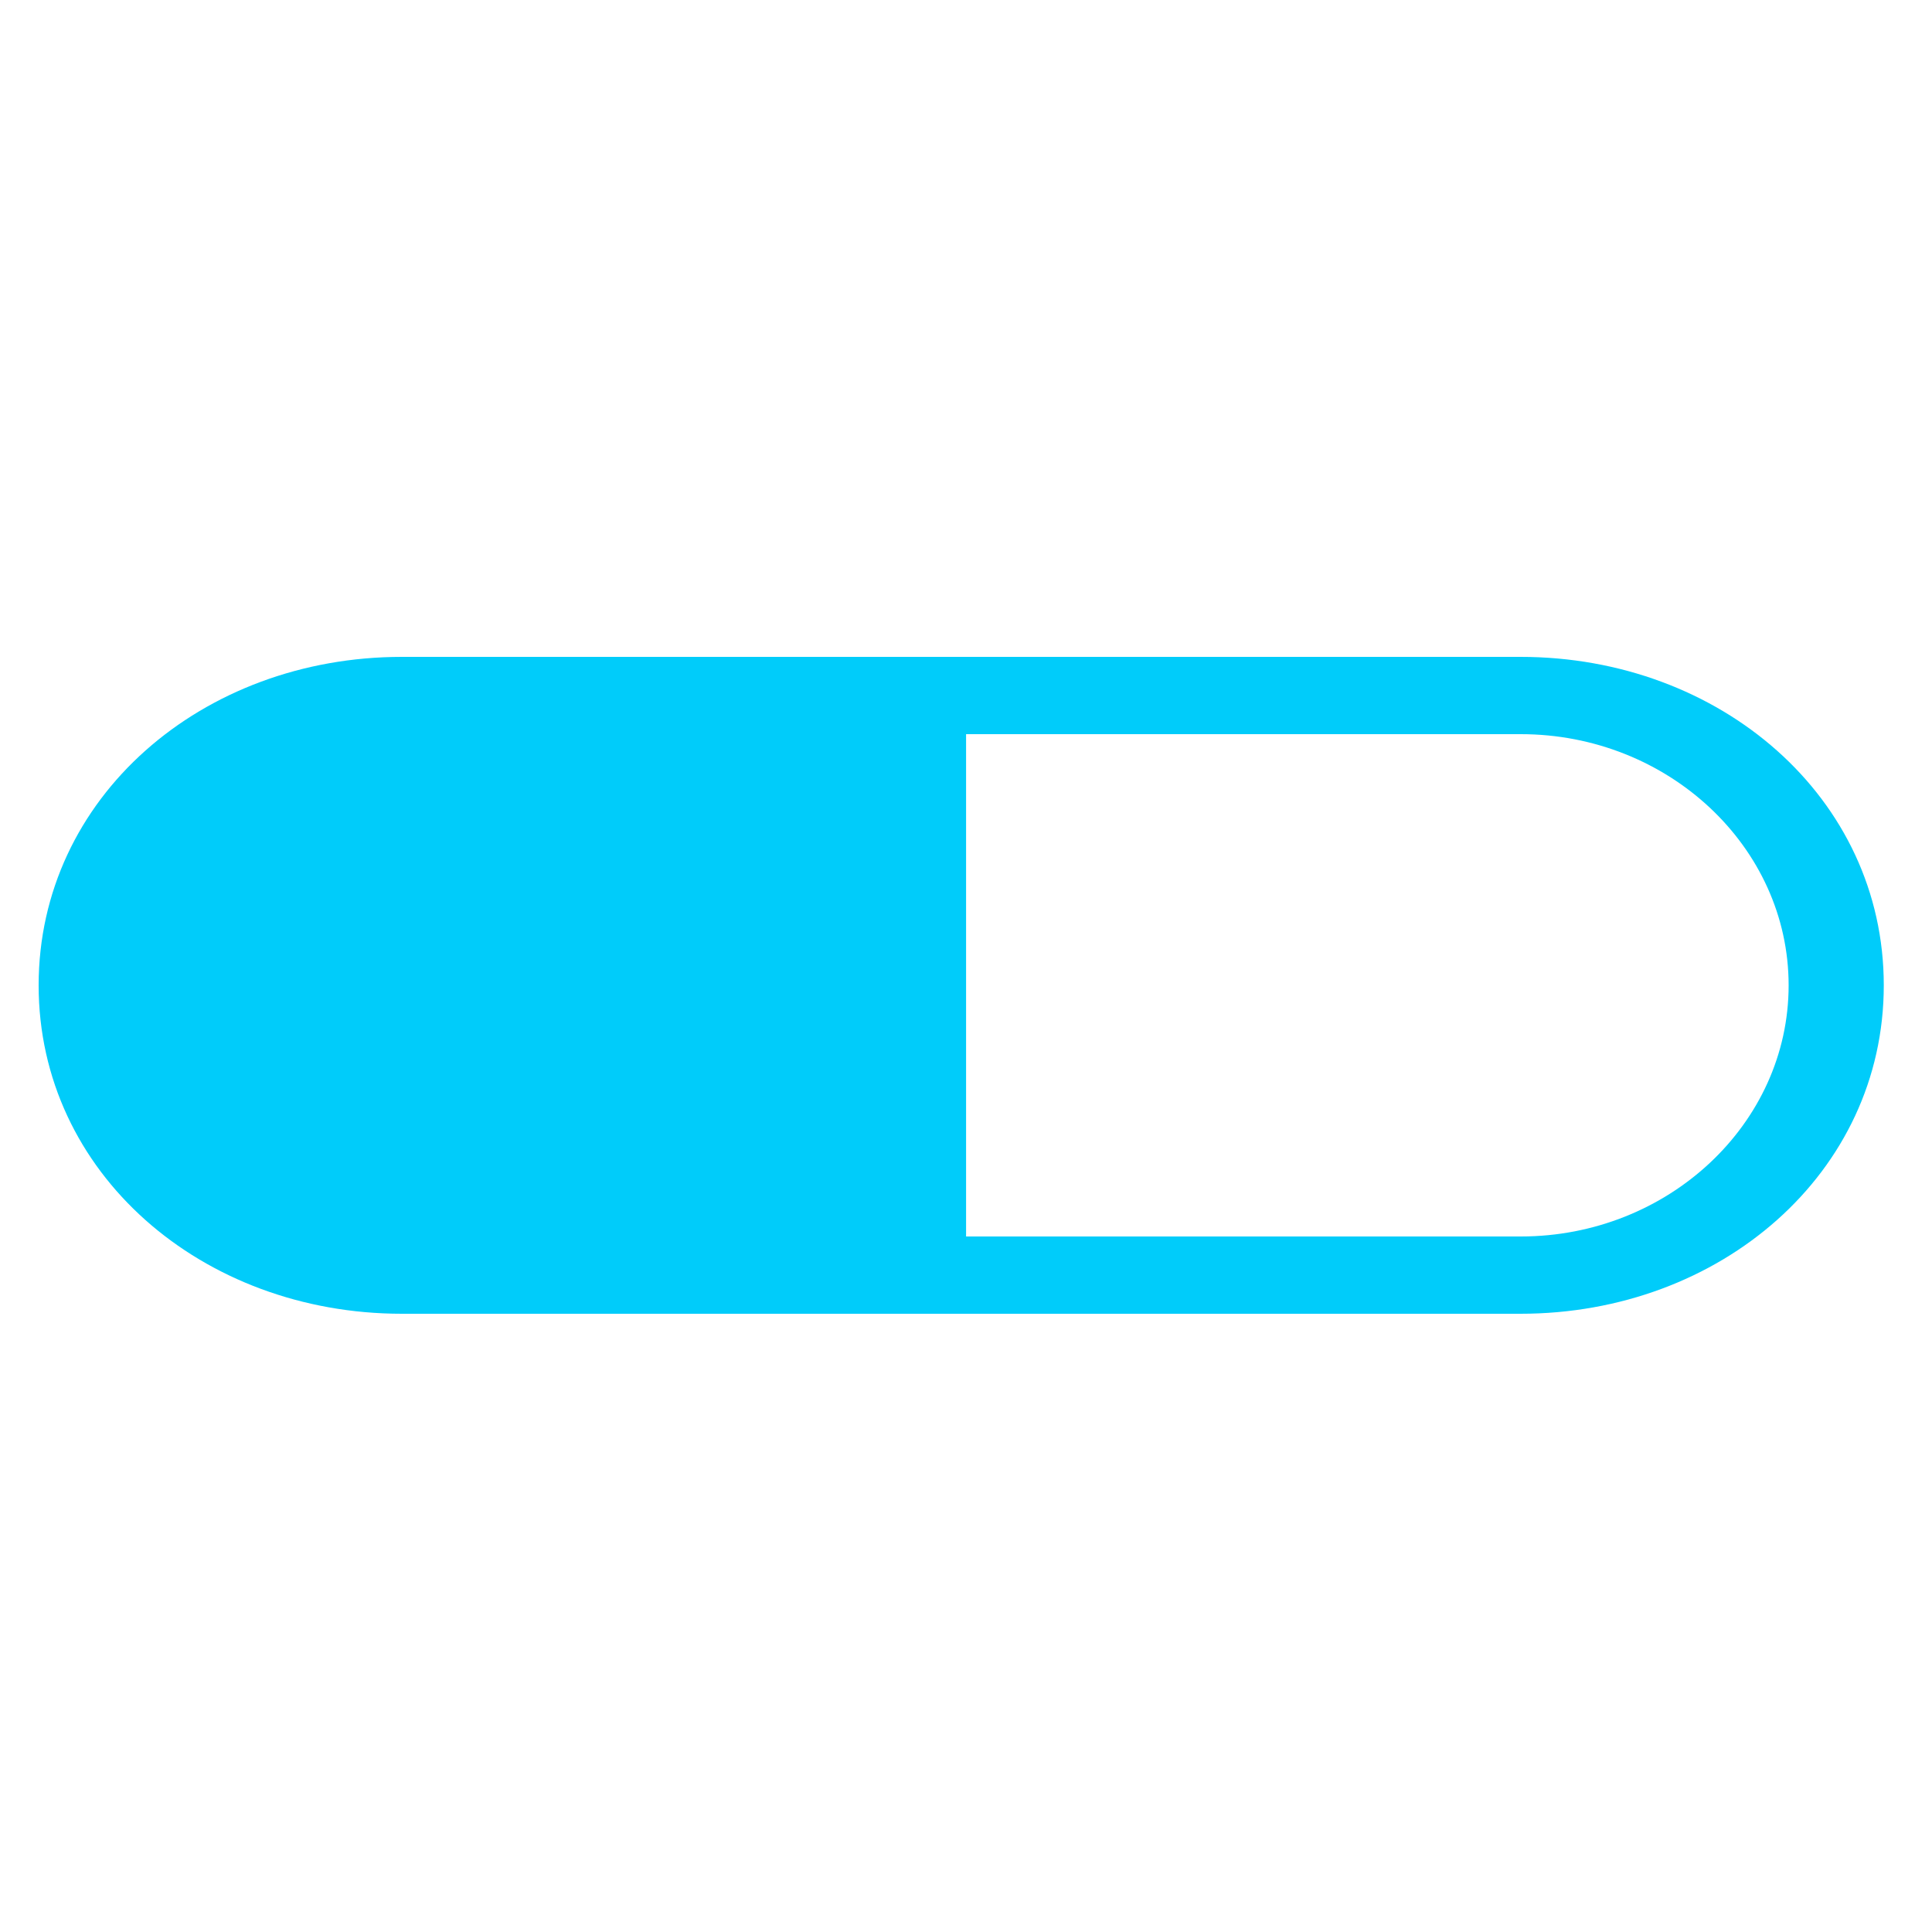 <svg width="24" height="24" viewBox="0 0 24 24" fill="none" xmlns="http://www.w3.org/2000/svg">
<path d="M18.889 8.16H4.992C2.511 8.16 0.48 9.907 0.48 12.24C0.48 14.573 2.511 16.32 4.992 16.32H18.889C21.37 16.32 23.401 14.572 23.401 12.24C23.401 9.907 21.37 8.16 18.889 8.16ZM18.891 15.36H12.001V9.12H18.891C20.721 9.12 22.219 10.519 22.219 12.24C22.219 13.961 20.721 15.36 18.891 15.36Z" fill="#00CCFA"/>
</svg>
